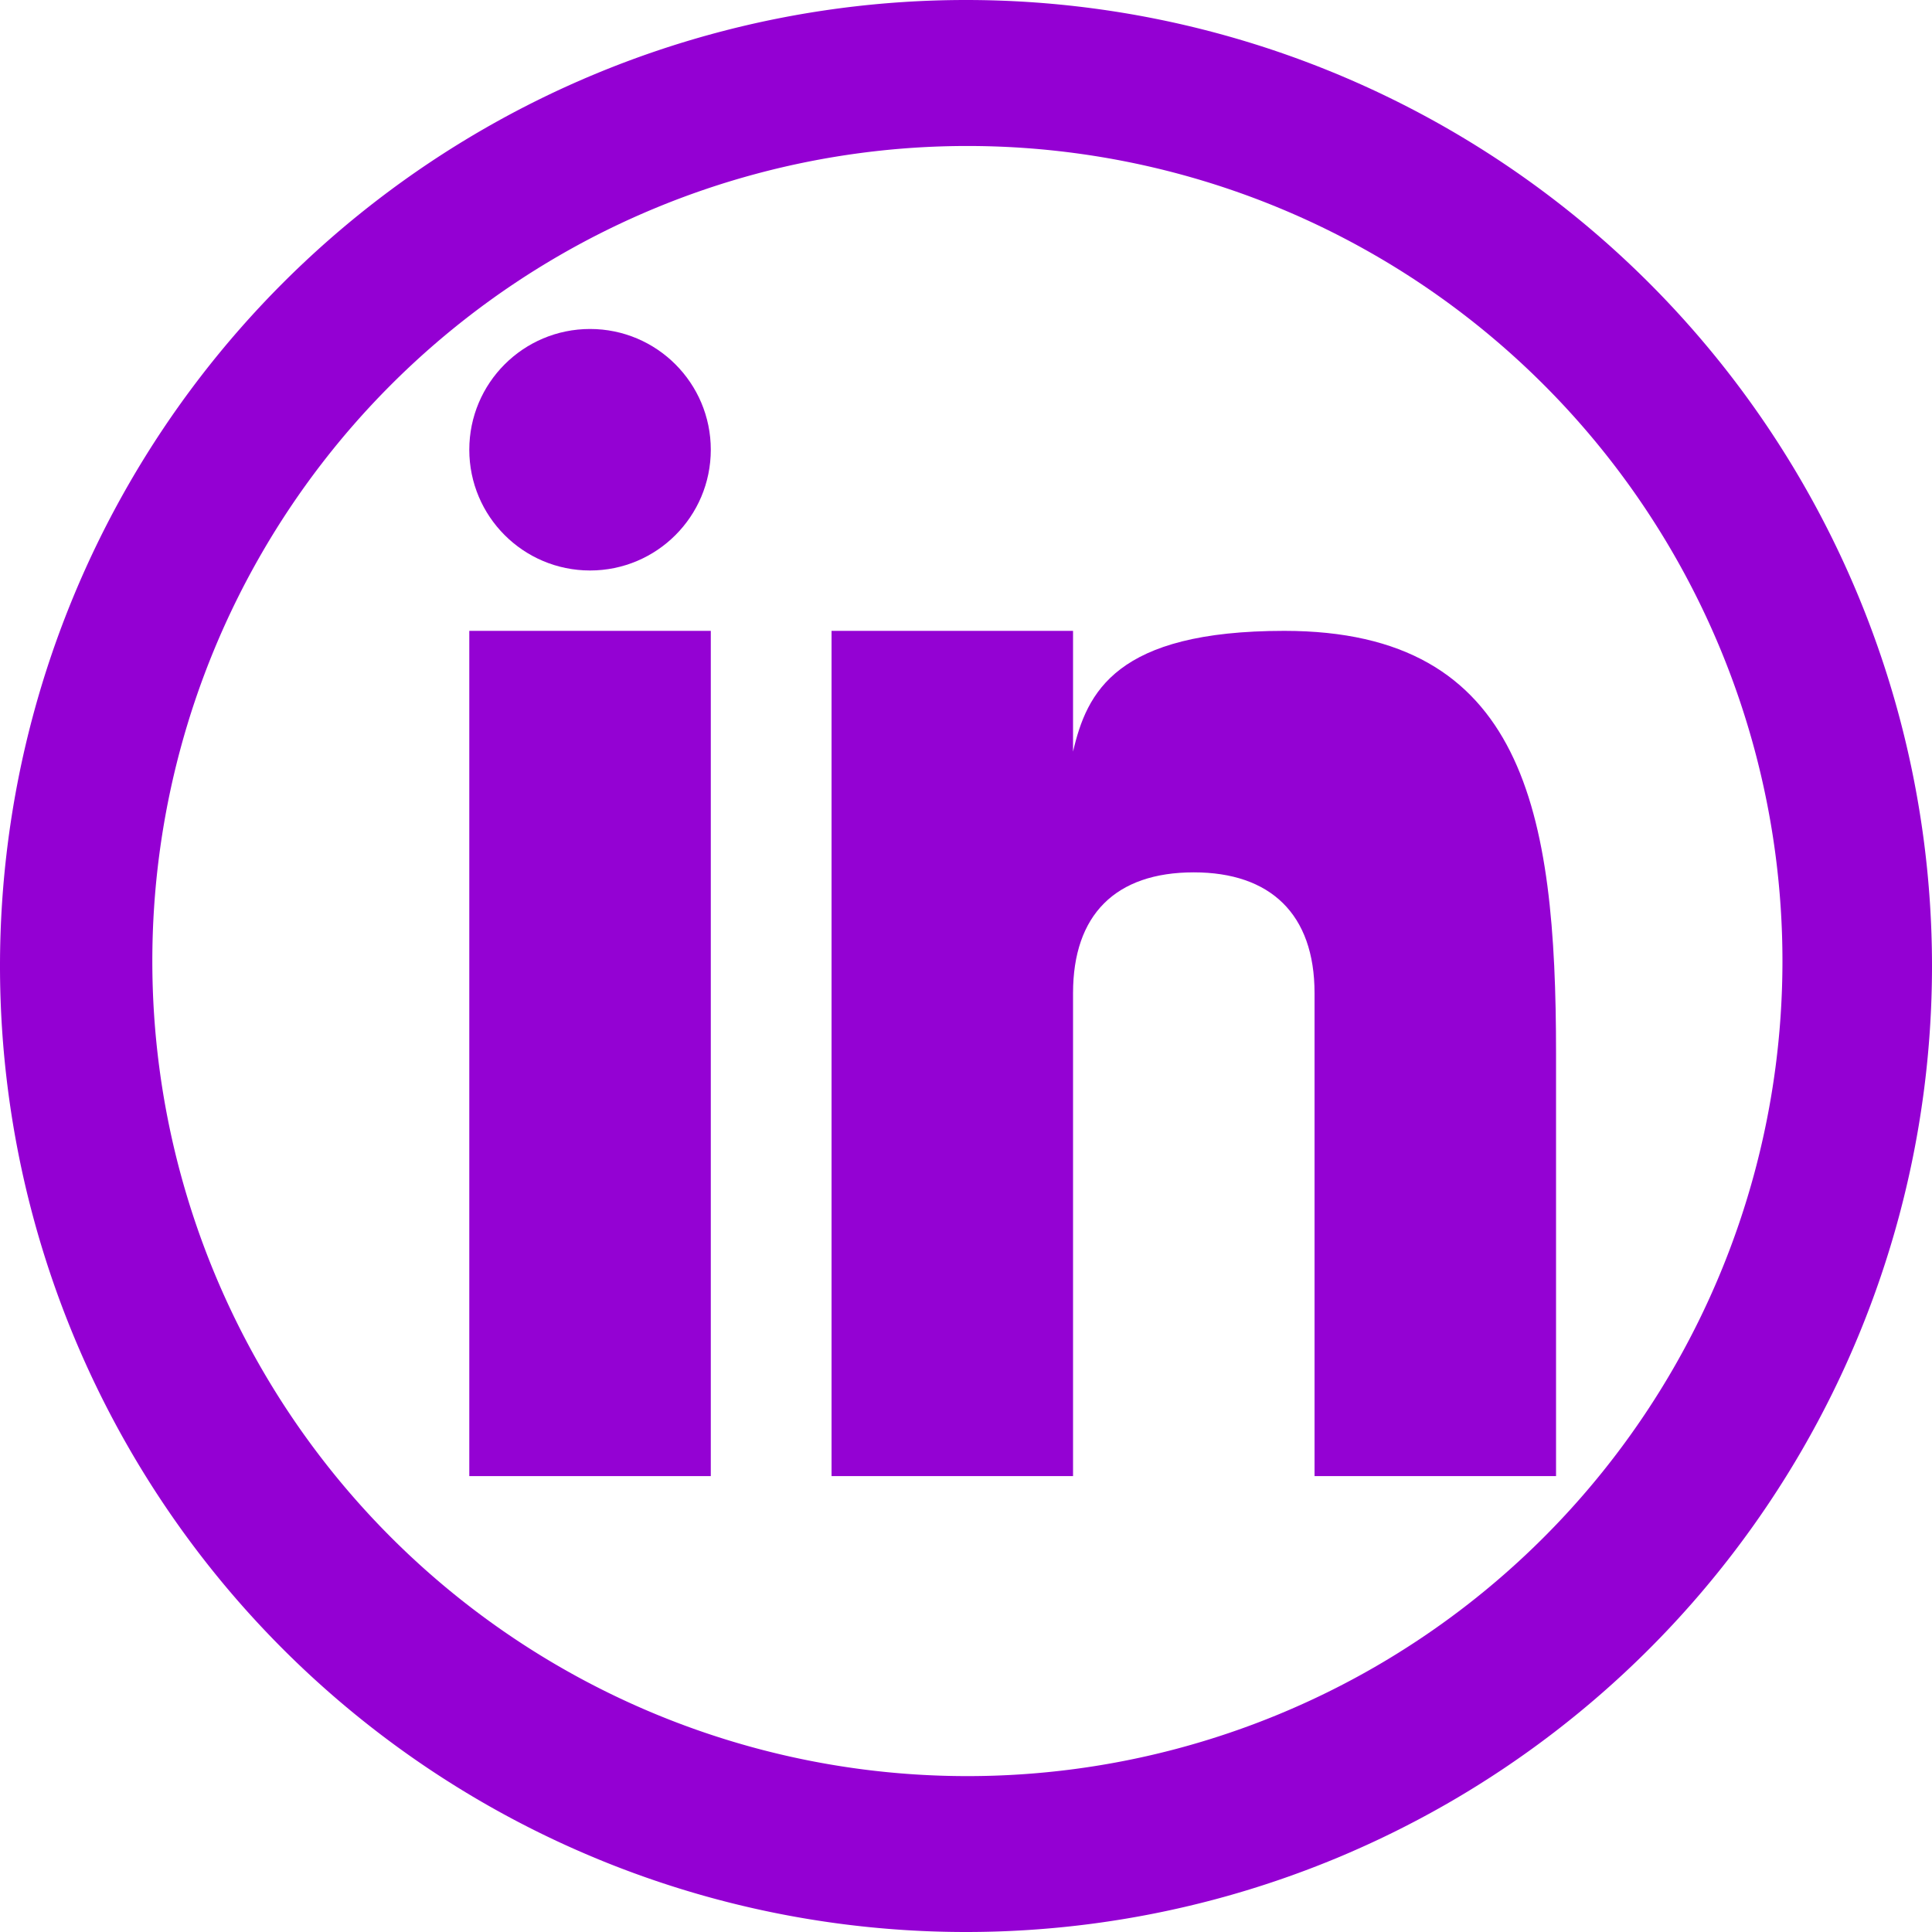 <?xml version="1.0" encoding="UTF-8" standalone="no"?>
<svg
   xmlns:dc="http://purl.org/dc/elements/1.1/"
   xmlns:cc="http://creativecommons.org/ns#"
   xmlns:rdf="http://www.w3.org/1999/02/22-rdf-syntax-ns#"
   xmlns:svg="http://www.w3.org/2000/svg"
   xmlns="http://www.w3.org/2000/svg"
   xmlns:sodipodi="http://sodipodi.sourceforge.net/DTD/sodipodi-0.dtd"
   xmlns:inkscape="http://www.inkscape.org/namespaces/inkscape"
   enable-background="new 0 0 32 32"
   height="32px"
   id="Layer_1"
   version="1.0"
   viewBox="0 0 32 32"
   width="32px"
   xml:space="preserve"
   inkscape:version="0.91 r13725"
   sodipodi:docname="linkedin.svg"
   inkscape:export-filename="./linkedin.png"
   inkscape:export-xdpi="180"
   inkscape:export-ydpi="180"><defs
     id="defs23" /><sodipodi:namedview
     pagecolor="#ffffff"
     bordercolor="#666666"
     borderopacity="1"
     objecttolerance="10"
     gridtolerance="10"
     guidetolerance="10"
     inkscape:pageopacity="0"
     inkscape:pageshadow="2"
     inkscape:window-width="1366"
     inkscape:window-height="703"
     id="namedview21"
     showgrid="false"
     inkscape:zoom="8"
     inkscape:cx="12.9284"
     inkscape:cy="10.910404"
     inkscape:window-x="0"
     inkscape:window-y="0"
     inkscape:window-maximized="1"
     inkscape:current-layer="Layer_1" /><path
     style="clip-rule:evenodd;fill:#9400d3;fill-rule:evenodd;fill-opacity:1"
     d="M 16 0 A 16 16 0 0 0 0 16 A 16 16 0 0 0 16 32 A 16 16 0 0 0 32 16 A 16 16 0 0 0 16 0 z M 16.023 2.418 A 13.5 13.5 0 0 1 29.523 15.918 A 13.5 13.5 0 0 1 16.023 29.418 A 13.5 13.5 0 0 1 2.523 15.918 A 13.5 13.5 0 0 1 16.023 2.418 z "
     id="circle5" /><g
     id="g9" /><g
     id="g11" /><g
     id="g13" /><g
     id="g15" /><g
     id="g17" /><g
     id="g19" /><g
     transform="translate(0.773,-0.551)"
     id="g7"
     style="fill:#9402d3;fill-opacity:1"><rect
       style="fill:#9402d3;fill-opacity:1"
       id="rect9"
       y="11"
       x="7"
       width="4"
       height="14" /><path
       style="fill:#9402d3;fill-opacity:1"
       inkscape:connector-curvature="0"
       id="path11"
       d="M 20.499,11 C 17.708,11 17.228,12.018 17,13 l 0,-2 -4,0 0,14 4,0 0,-8 c 0,-1.297 0.703,-2 2,-2 1.266,0 2,0.688 2,2 l 0,8 4,0 0,-7 c 0,-4 -0.521,-7 -4.501,-7 z" /><circle
       style="fill:#9402d3;fill-opacity:1"
       id="circle13"
       r="2"
       cy="8"
       cx="9" /></g></svg>